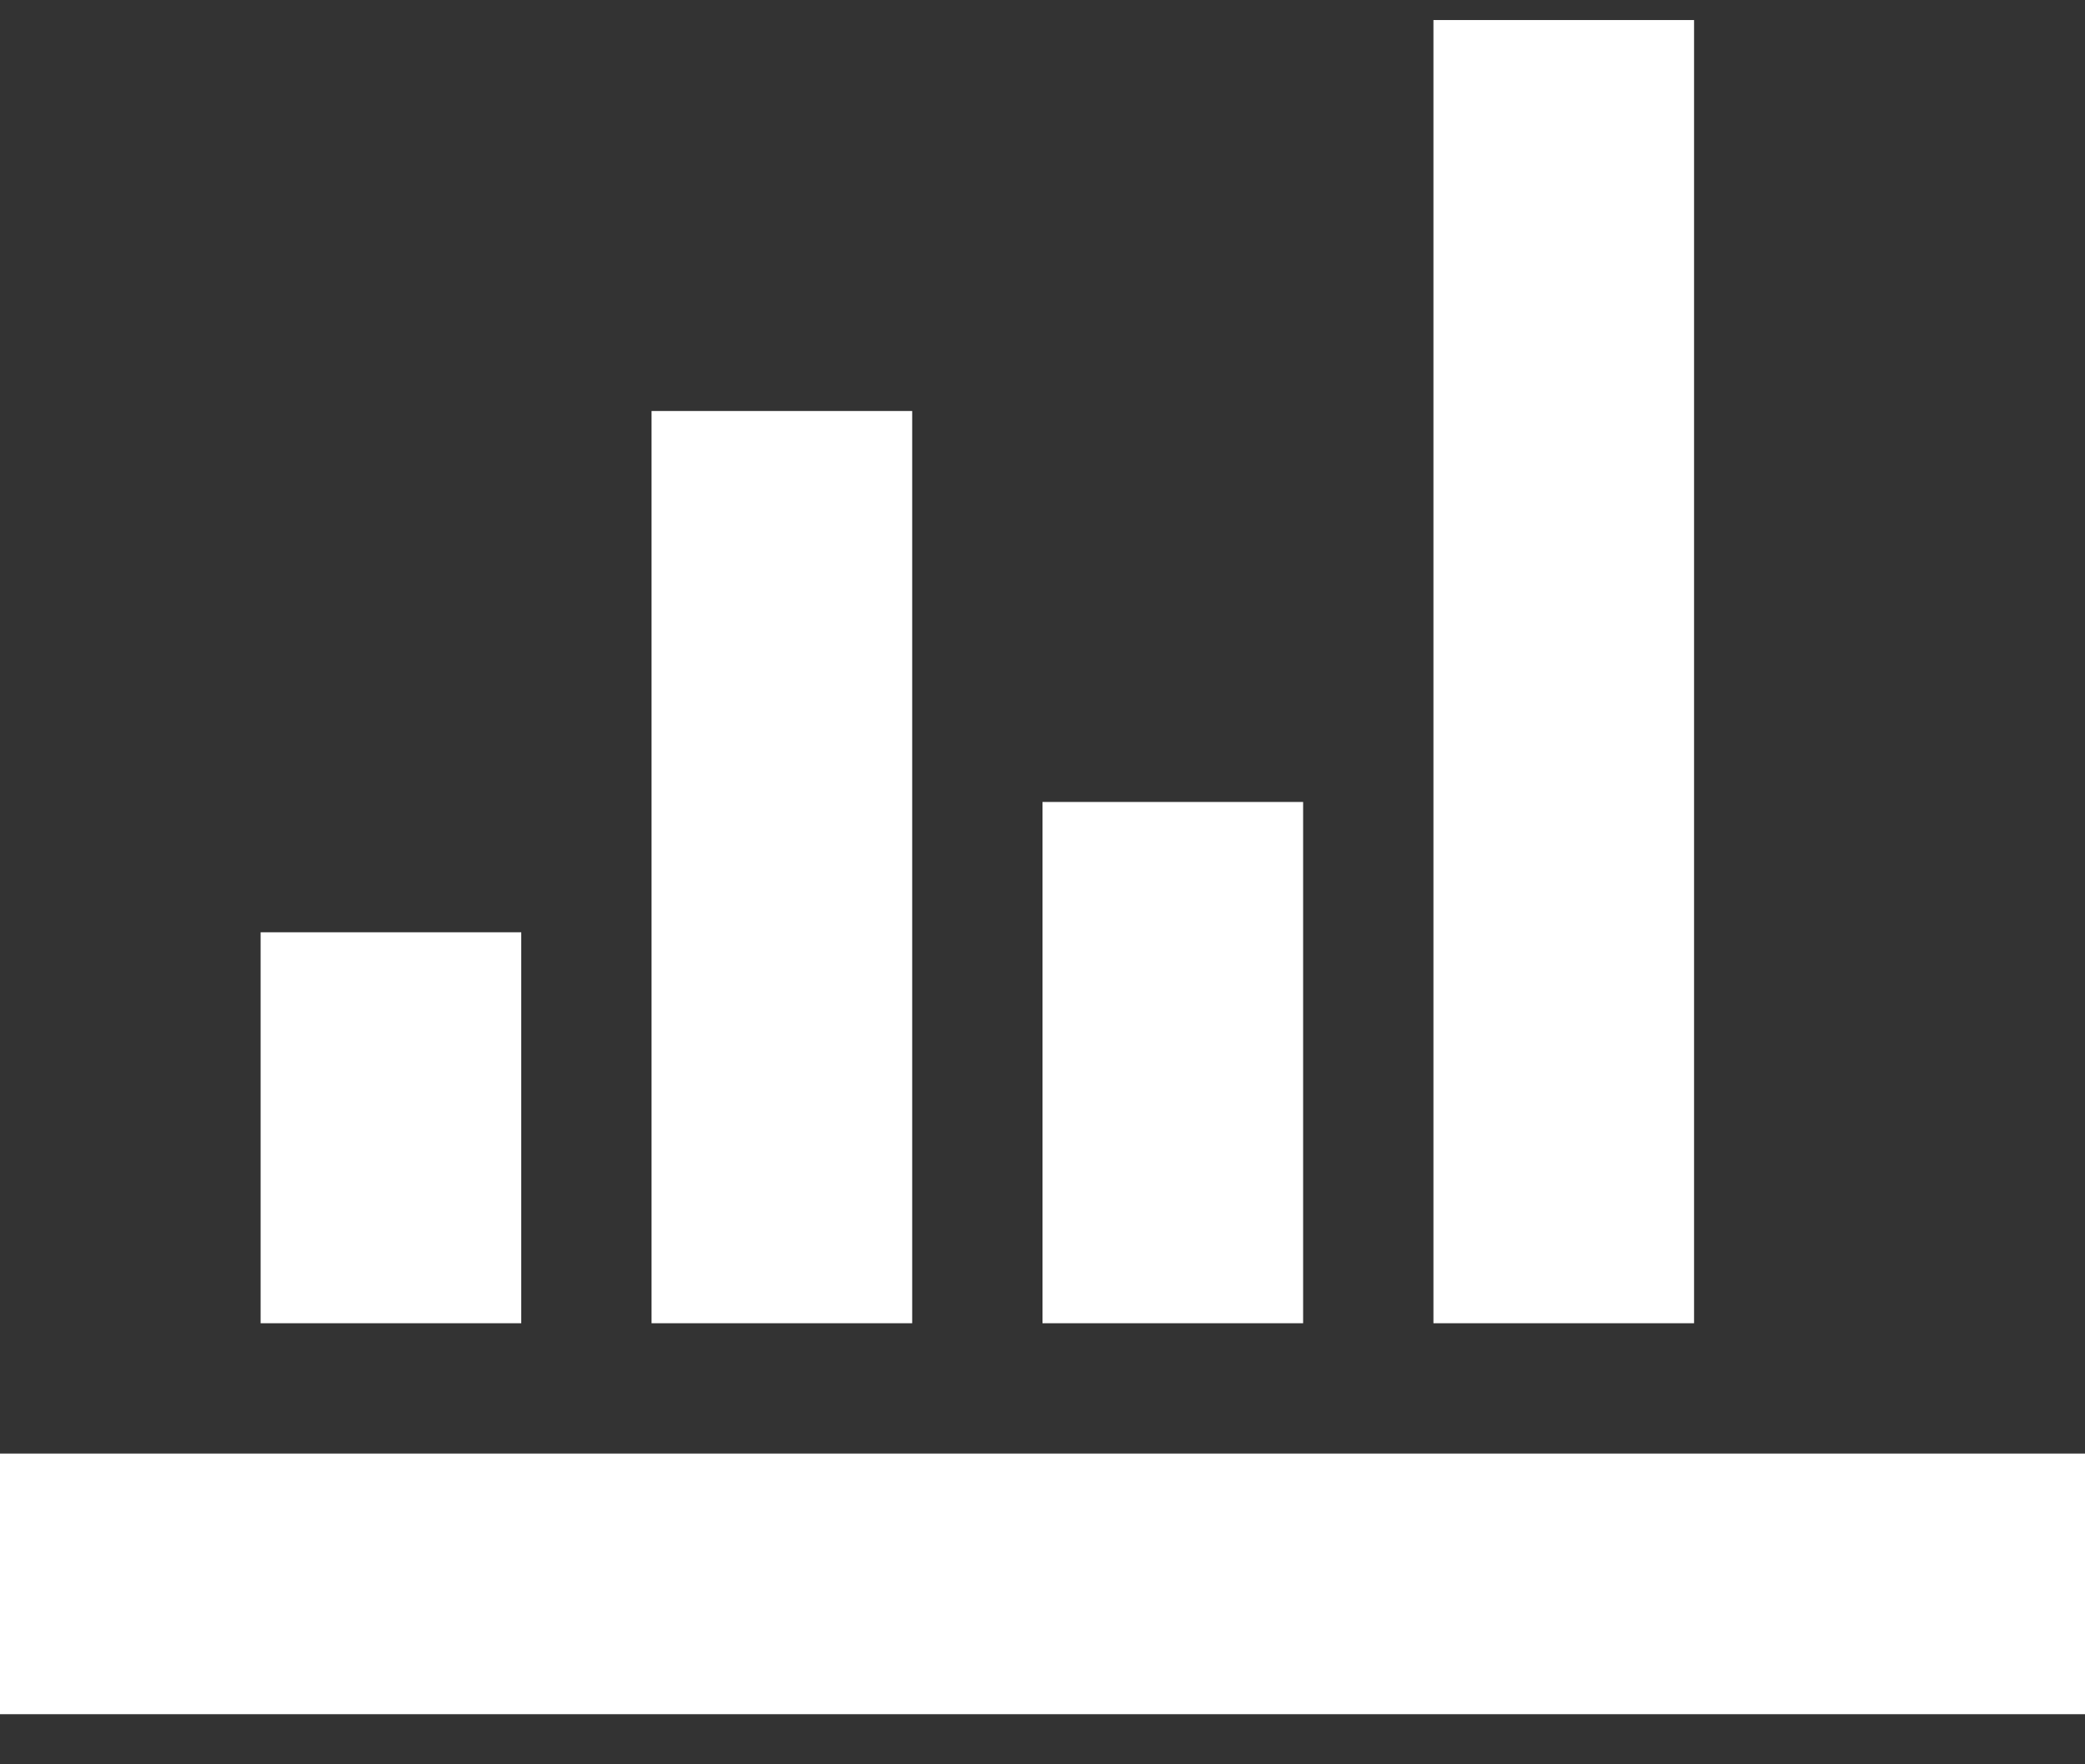 <svg width="26" height="22" viewBox="0 0 26 22" fill="none" xmlns="http://www.w3.org/2000/svg">
<rect x="0" y="0" width="26" height="22" fill="#333333" stroke="none"/>
<path d="M0 18.125H26V21.375H0V18.125ZM3.25 11.625H6.5V16.5H3.25V11.625ZM8.125 5.125H11.375V16.5H8.125V5.125ZM13 10H16.25V16.5H13V10ZM17.875 0.25H21.125V16.5H17.875V0.25Z" fill="white"/>
</svg>
